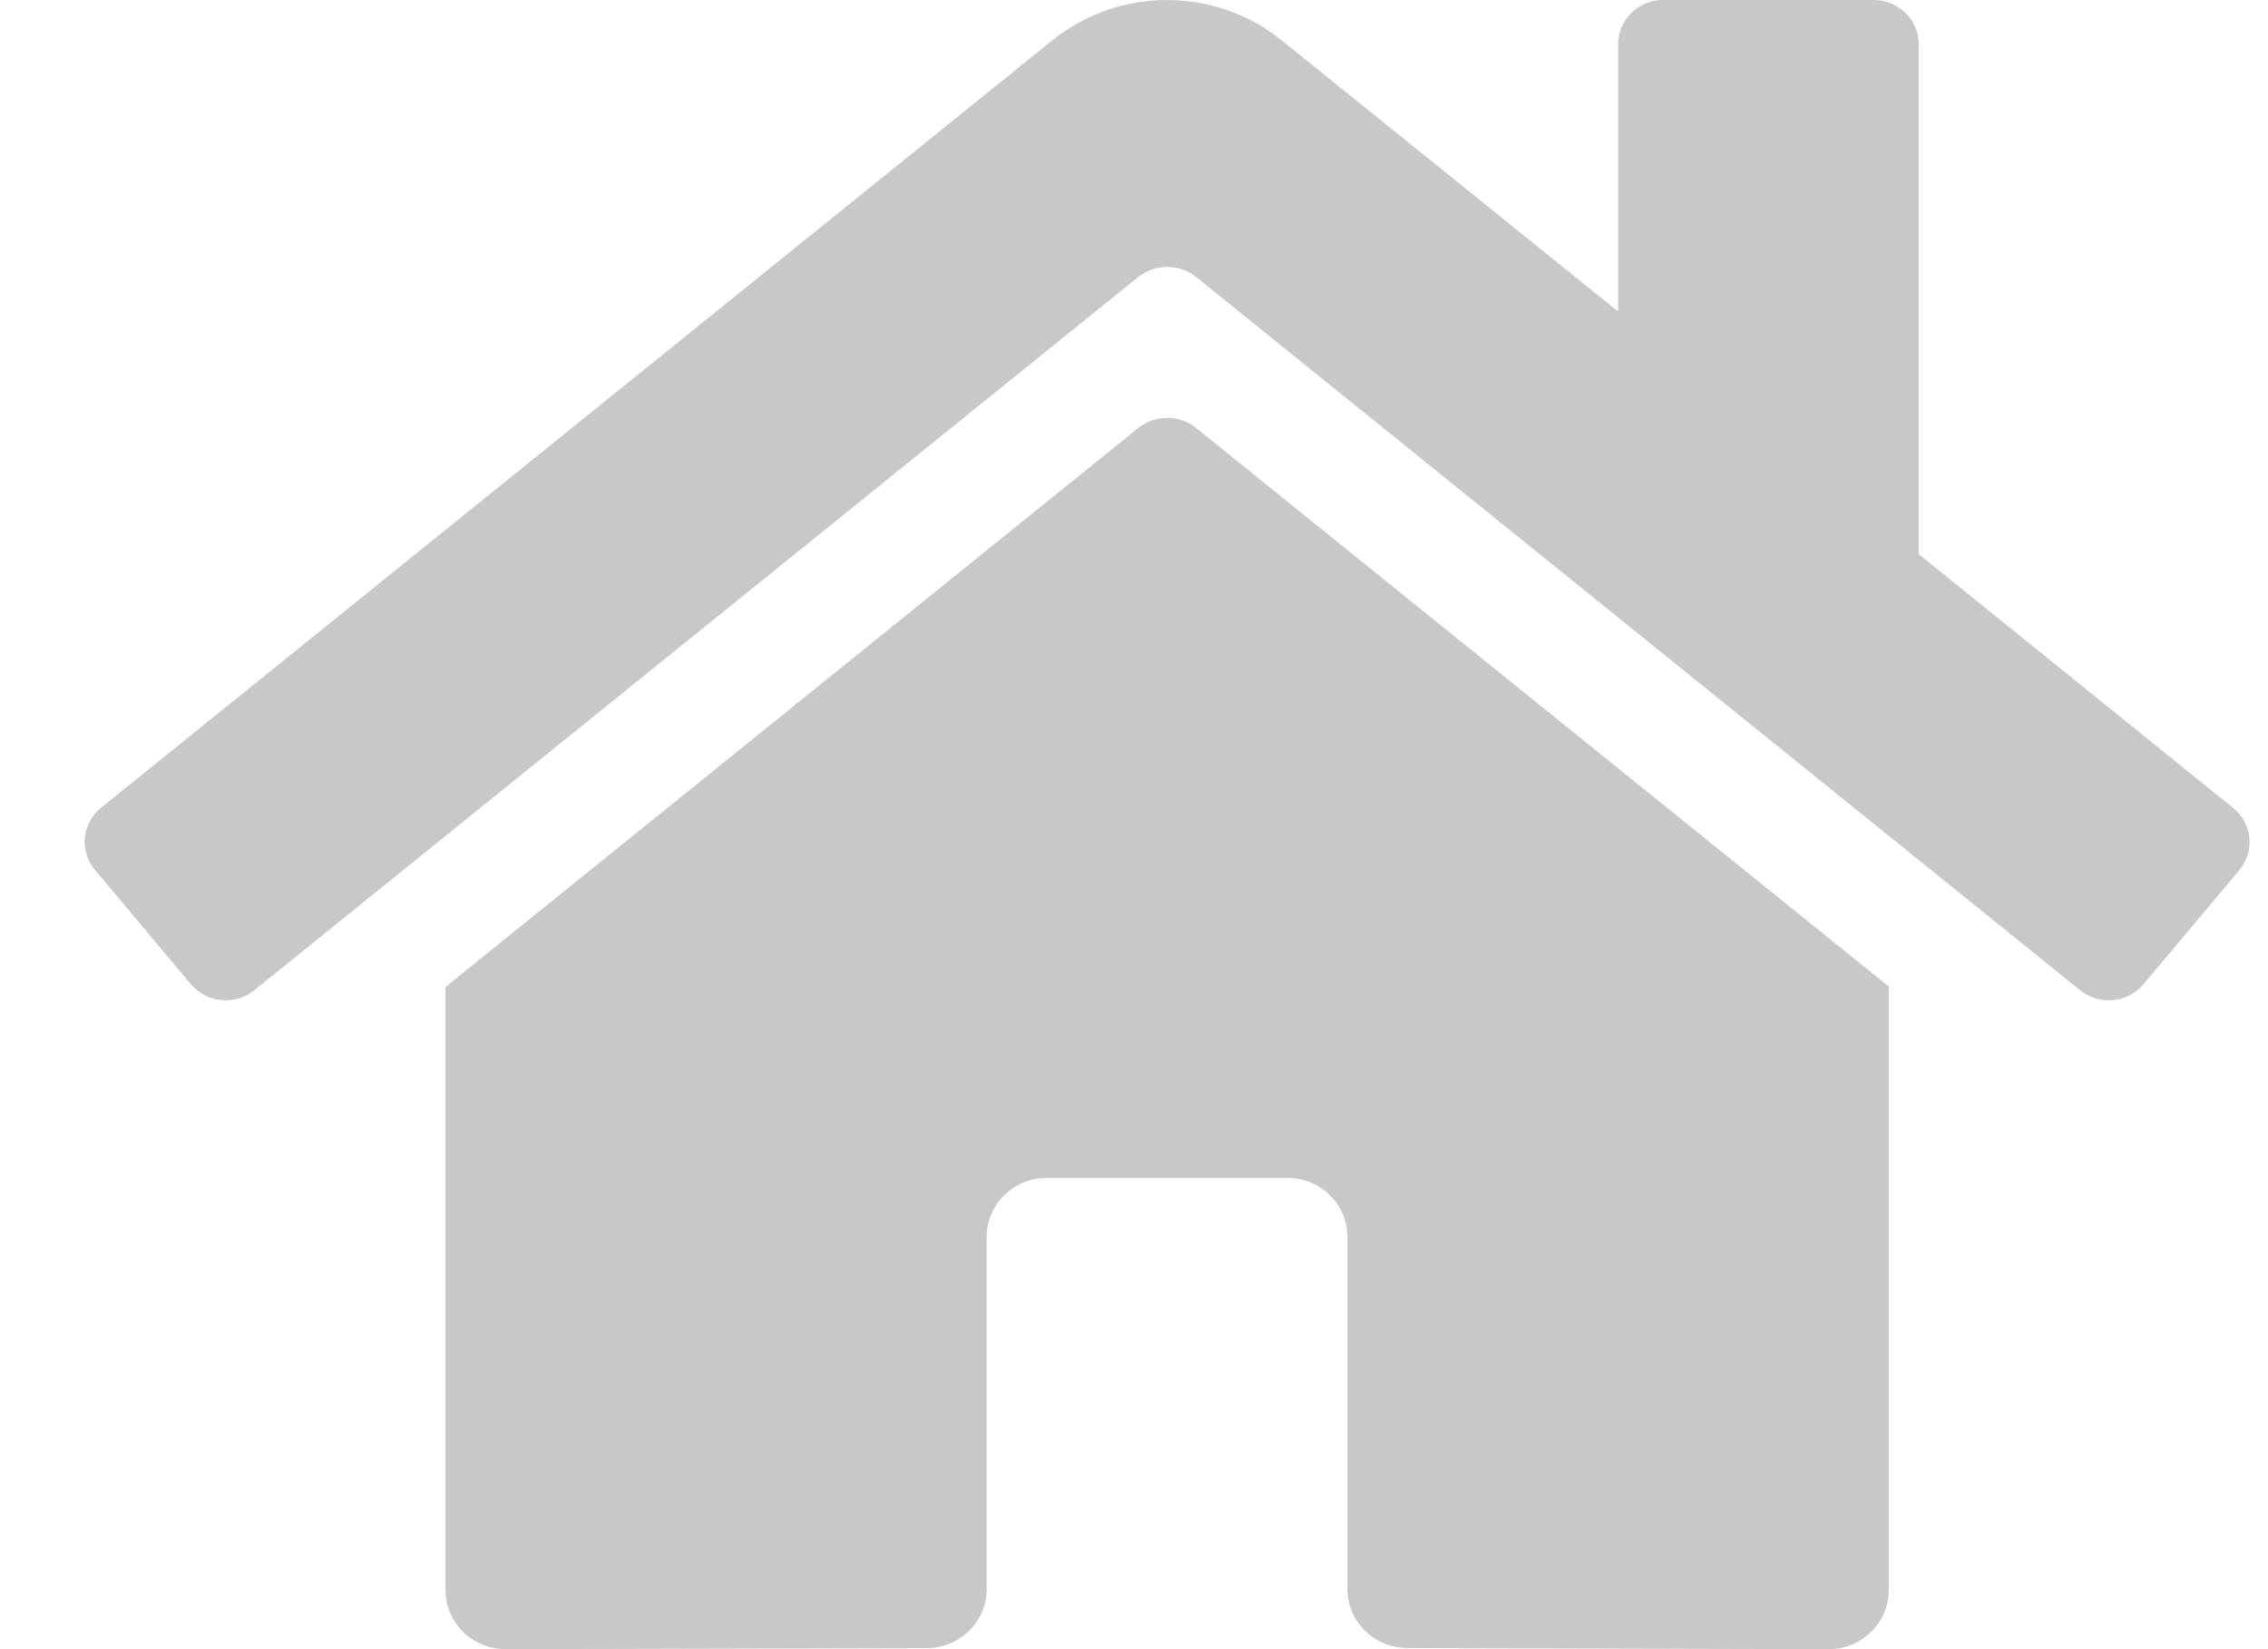 <svg xmlns="http://www.w3.org/2000/svg" xmlns:svg="http://www.w3.org/2000/svg" id="svg894" width="22" height="16" version="1.1" viewBox="0 0 22 16"><title id="title888">home-solid</title><g id="Page-1" fill="none" fill-rule="evenodd" stroke="none" stroke-width="1"><g id="Artboard" fill="#000" fill-rule="nonzero" transform="translate(-203, -148)" style="fill:#c8c8c8;fill-opacity:1"><g id="home-solid" transform="translate(203, 148)" style="fill:#c8c8c8;fill-opacity:1"><path id="Shape" d="M11.043,4.151 L4.322,9.575 L4.322,15.429 C4.322,15.744 4.583,16 4.905,16 L8.99,15.99 C9.311,15.988 9.571,15.733 9.571,15.418 L9.571,12 C9.571,11.684 9.832,11.428 10.154,11.428 L12.487,11.428 C12.809,11.428 13.07,11.684 13.07,12 L13.07,15.416 C13.07,15.568 13.131,15.713 13.24,15.821 C13.35,15.928 13.499,15.989 13.654,15.989 L17.737,16 C18.059,16 18.321,15.744 18.321,15.429 L18.321,9.571 L11.601,4.151 C11.438,4.022 11.206,4.022 11.043,4.151 Z M21.66,7.837 L18.612,5.376 L18.612,0.429 C18.612,0.192 18.416,-5.68434189e-14 18.175,-5.68434189e-14 L16.133,-5.68434189e-14 C15.892,-5.68434189e-14 15.696,0.192 15.696,0.429 L15.696,3.022 L12.432,0.391 C11.786,-0.13 10.854,-0.13 10.208,0.391 L0.98,7.837 C0.891,7.91 0.834,8.014 0.823,8.127 C0.812,8.24 0.848,8.353 0.922,8.441 L1.851,9.548 C1.925,9.636 2.032,9.692 2.147,9.703 C2.263,9.714 2.378,9.679 2.468,9.606 L11.043,2.686 C11.206,2.558 11.438,2.558 11.601,2.686 L20.176,9.606 C20.266,9.679 20.381,9.714 20.496,9.703 C20.612,9.692 20.718,9.637 20.792,9.549 L21.722,8.442 C21.796,8.354 21.831,8.241 21.819,8.127 C21.808,8.014 21.75,7.909 21.66,7.837 L21.66,7.837 Z" style="fill:#c8c8c8;fill-opacity:1"/></g></g></g></svg>